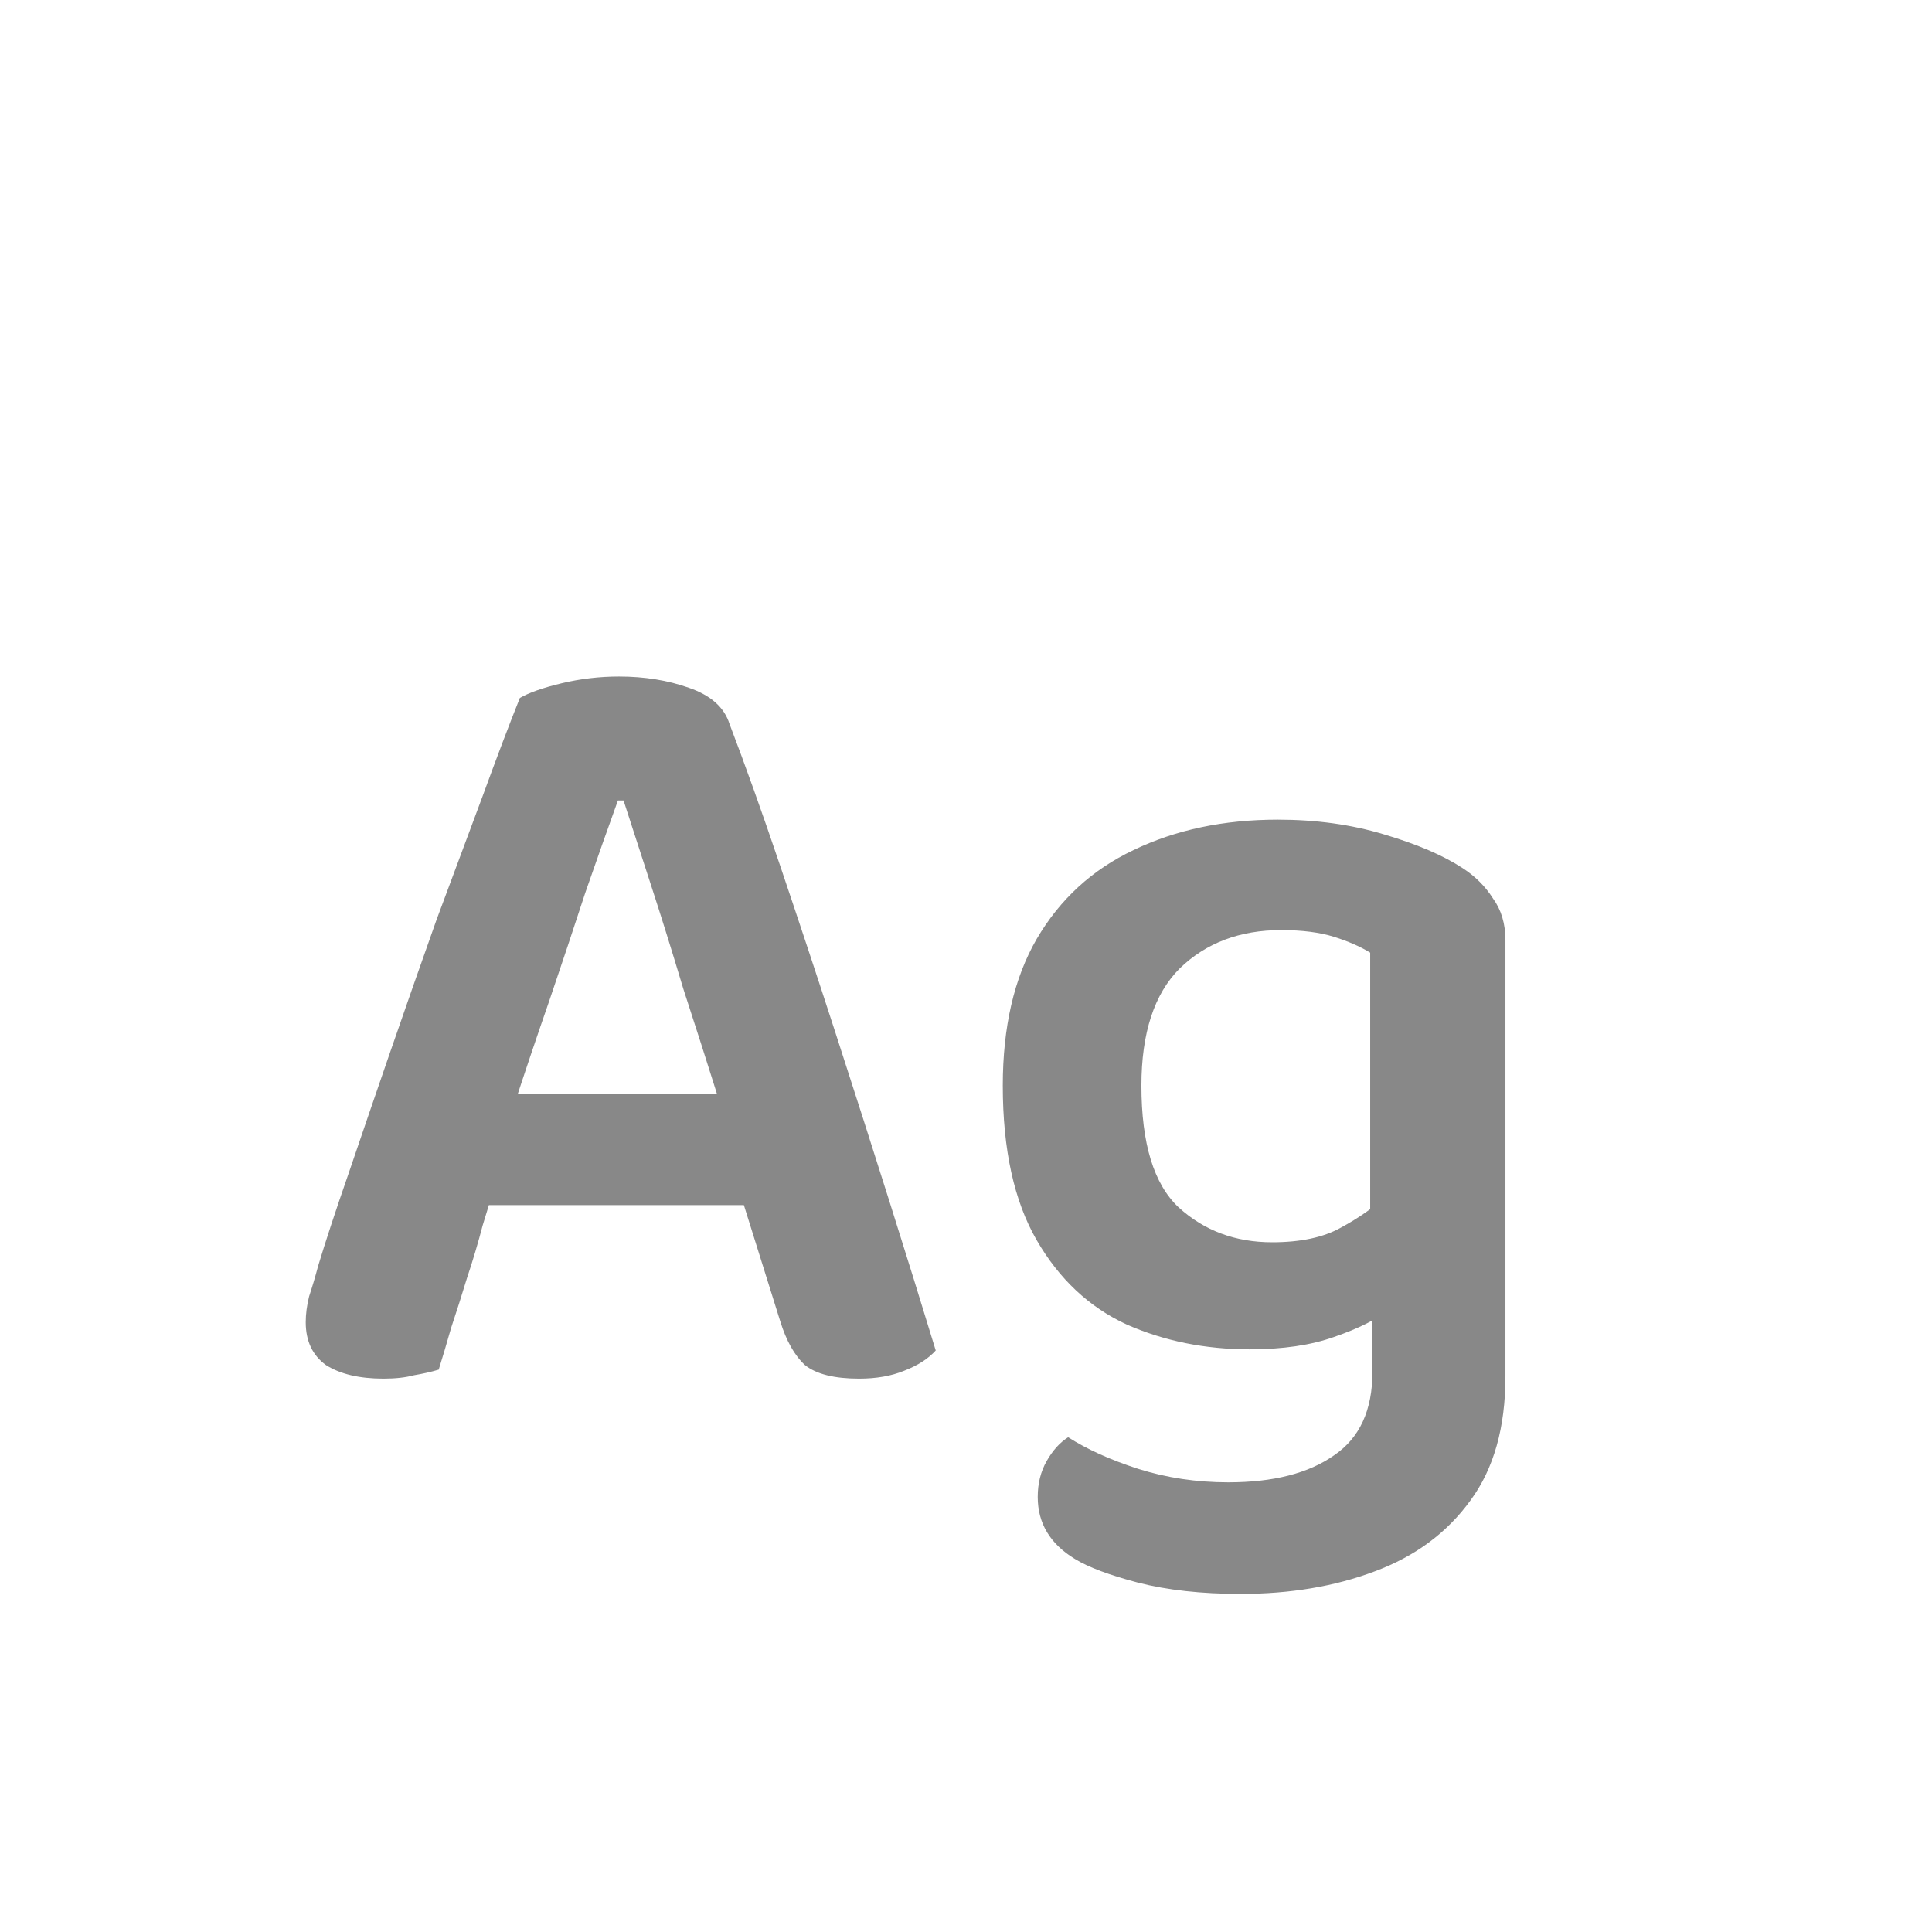 <svg width="24" height="24" viewBox="0 0 24 24" fill="none" xmlns="http://www.w3.org/2000/svg">
<path d="M7.746 9.944H7.676C7.555 10.28 7.419 10.663 7.27 11.092C7.13 11.521 6.981 11.969 6.822 12.436C6.663 12.893 6.514 13.337 6.374 13.766L6.178 14.634C6.122 14.811 6.061 15.007 5.996 15.222C5.94 15.437 5.875 15.656 5.8 15.88C5.735 16.095 5.669 16.3 5.604 16.496C5.548 16.692 5.497 16.865 5.45 17.014C5.357 17.042 5.254 17.065 5.142 17.084C5.039 17.112 4.913 17.126 4.764 17.126C4.465 17.126 4.227 17.07 4.05 16.958C3.882 16.837 3.798 16.659 3.798 16.426C3.798 16.323 3.812 16.216 3.84 16.104C3.877 15.992 3.915 15.866 3.952 15.726C4.045 15.418 4.171 15.035 4.33 14.578C4.489 14.111 4.661 13.607 4.848 13.066C5.035 12.525 5.226 11.979 5.422 11.428C5.627 10.877 5.819 10.364 5.996 9.888C6.173 9.403 6.327 8.997 6.458 8.67C6.57 8.605 6.743 8.544 6.976 8.488C7.209 8.432 7.447 8.404 7.69 8.404C8.007 8.404 8.297 8.451 8.558 8.544C8.829 8.637 8.997 8.787 9.062 8.992C9.258 9.505 9.468 10.093 9.692 10.756C9.916 11.419 10.145 12.109 10.378 12.828C10.611 13.547 10.835 14.247 11.05 14.928C11.265 15.609 11.456 16.225 11.624 16.776C11.531 16.879 11.4 16.963 11.232 17.028C11.073 17.093 10.887 17.126 10.672 17.126C10.364 17.126 10.14 17.07 10 16.958C9.869 16.837 9.767 16.655 9.692 16.412L9.118 14.578L8.936 13.682C8.787 13.206 8.637 12.739 8.488 12.282C8.348 11.815 8.213 11.381 8.082 10.98C7.951 10.579 7.839 10.233 7.746 9.944ZM5.394 14.97L6.052 13.584H9.552L9.818 14.97H5.394ZM15.523 16.762C14.972 16.762 14.463 16.659 13.997 16.454C13.53 16.239 13.157 15.889 12.877 15.404C12.597 14.919 12.457 14.279 12.457 13.486C12.457 12.758 12.597 12.151 12.877 11.666C13.166 11.171 13.568 10.803 14.081 10.56C14.604 10.308 15.201 10.182 15.873 10.182C16.349 10.182 16.788 10.243 17.189 10.364C17.599 10.485 17.926 10.625 18.169 10.784C18.328 10.887 18.453 11.013 18.547 11.162C18.649 11.302 18.701 11.475 18.701 11.68V16.048H17.021V11.834C16.899 11.759 16.75 11.694 16.573 11.638C16.395 11.582 16.176 11.554 15.915 11.554C15.402 11.554 14.982 11.713 14.655 12.03C14.338 12.347 14.179 12.833 14.179 13.486C14.179 14.205 14.333 14.709 14.641 14.998C14.958 15.287 15.345 15.432 15.803 15.432C16.157 15.432 16.442 15.371 16.657 15.25C16.881 15.129 17.067 14.998 17.217 14.858L17.273 16.258C17.105 16.389 16.872 16.505 16.573 16.608C16.284 16.711 15.934 16.762 15.523 16.762ZM17.049 17.042V15.67H18.701V17.098C18.701 17.733 18.556 18.246 18.267 18.638C17.977 19.039 17.581 19.333 17.077 19.52C16.582 19.707 16.027 19.8 15.411 19.8C14.925 19.8 14.501 19.753 14.137 19.66C13.782 19.567 13.521 19.469 13.353 19.366C13.045 19.179 12.891 18.923 12.891 18.596C12.891 18.428 12.928 18.279 13.003 18.148C13.078 18.017 13.166 17.919 13.269 17.854C13.502 18.003 13.791 18.134 14.137 18.246C14.492 18.358 14.865 18.414 15.257 18.414C15.817 18.414 16.256 18.302 16.573 18.078C16.89 17.863 17.049 17.518 17.049 17.042Z" fill="#888888"/>
</svg>
